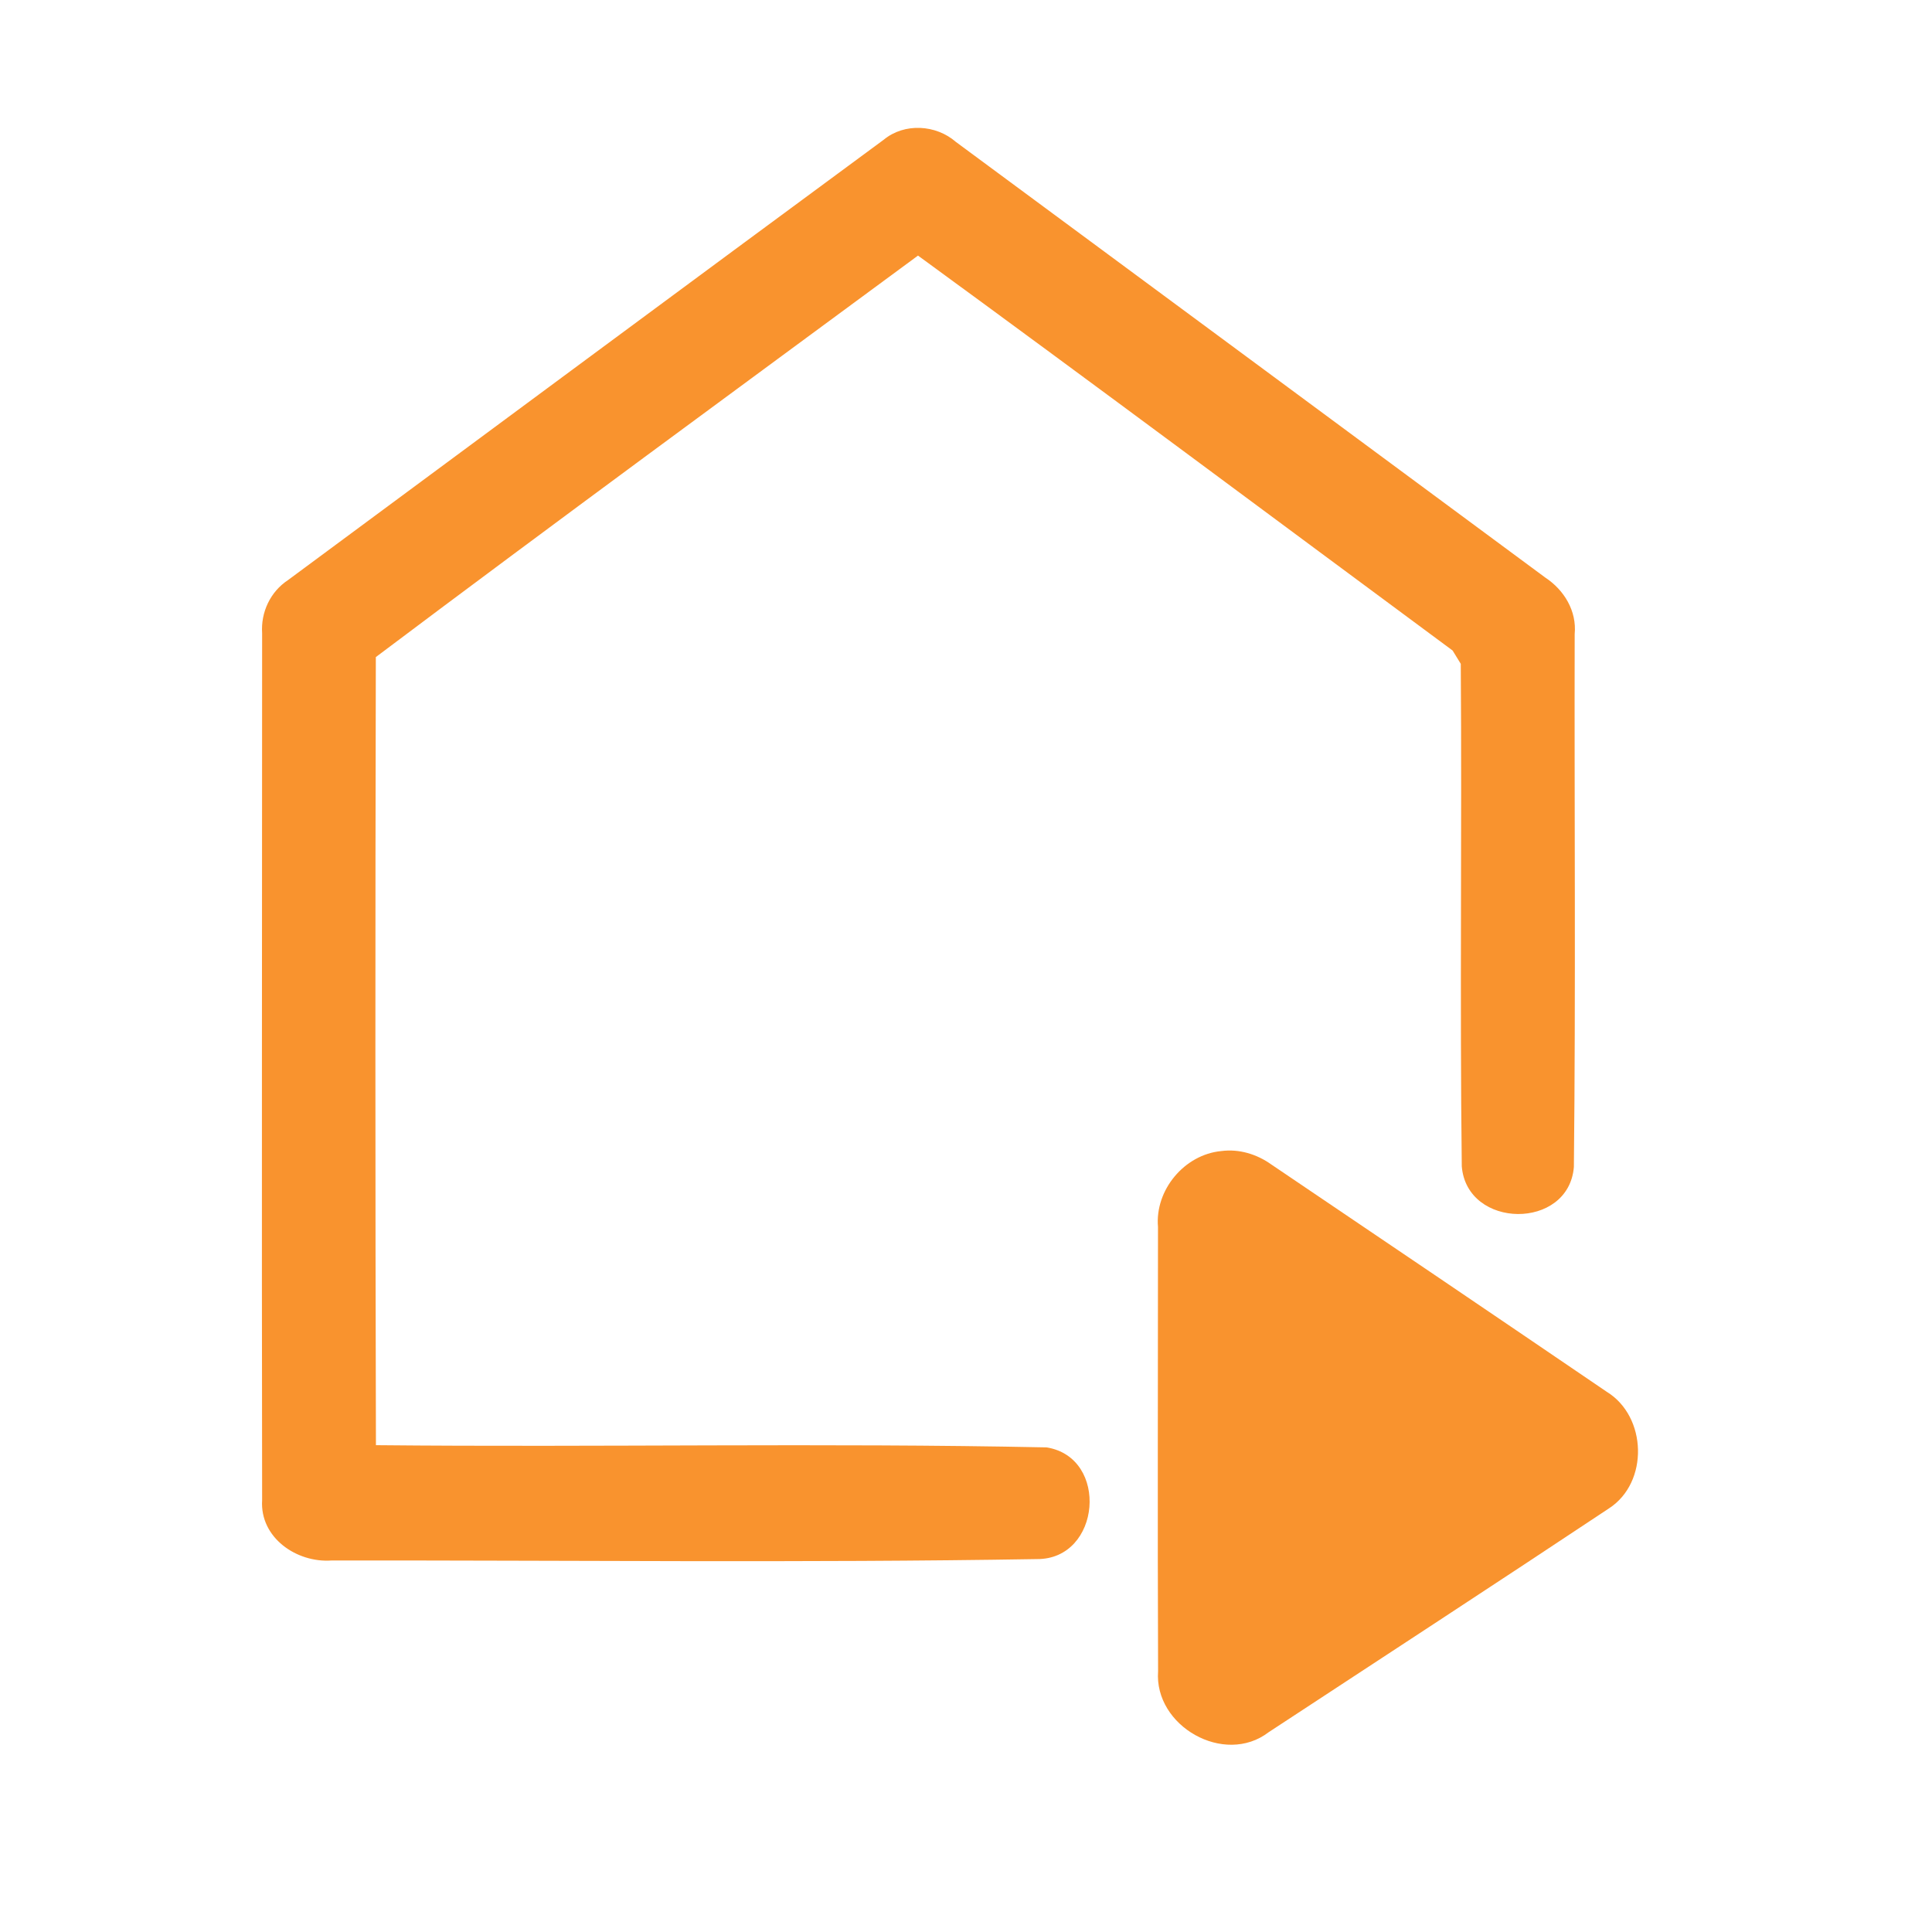 <?xml version="1.0" encoding="UTF-8" ?>
<!DOCTYPE svg PUBLIC "-//W3C//DTD SVG 1.1//EN" "http://www.w3.org/Graphics/SVG/1.1/DTD/svg11.dtd">
<svg width="192pt" height="192pt" viewBox="0 0 192 192" version="1.1" xmlns="http://www.w3.org/2000/svg">
<g id="#f9932eff">
<path fill="#f9932e" opacity="1.00" d=" M 87.83 13.88 C 89.88 12.19 93.02 12.38 94.99 14.10 C 114.52 28.53 134.05 42.96 153.57 57.40 C 155.44 58.63 156.71 60.72 156.49 63.02 C 156.45 80.67 156.60 98.33 156.41 115.98 C 155.89 122.27 145.78 122.16 145.27 115.91 C 145.07 99.27 145.29 82.61 145.17 65.97 C 144.97 65.64 144.56 64.98 144.36 64.65 C 126.66 51.56 109.01 38.38 91.23 25.40 C 73.25 38.66 55.21 51.87 37.35 65.30 C 37.29 91.40 37.29 117.51 37.36 143.62 C 59.57 143.84 81.81 143.38 104.01 143.84 C 110.26 144.84 109.42 154.98 103.05 154.94 C 79.71 155.33 56.32 155.05 32.95 155.08 C 29.49 155.33 25.81 152.82 26.05 149.08 C 26.00 120.36 26.05 91.64 26.05 62.93 C 25.91 60.84 26.87 58.80 28.62 57.65 C 48.35 43.06 68.07 28.44 87.83 13.88 Z" />
<path fill="#f9932e" opacity="1.00" d=" M 121.38 114.39 C 123.14 114.16 124.91 114.70 126.35 115.73 C 137.47 123.24 148.58 130.76 159.67 138.31 C 163.68 140.76 163.88 147.32 159.90 149.90 C 148.66 157.37 137.36 164.74 126.07 172.15 C 121.67 175.52 114.68 171.54 115.09 166.08 C 115.03 151.37 115.08 136.65 115.08 121.94 C 114.76 118.26 117.71 114.73 121.38 114.39 Z" />
</g>
</svg>
